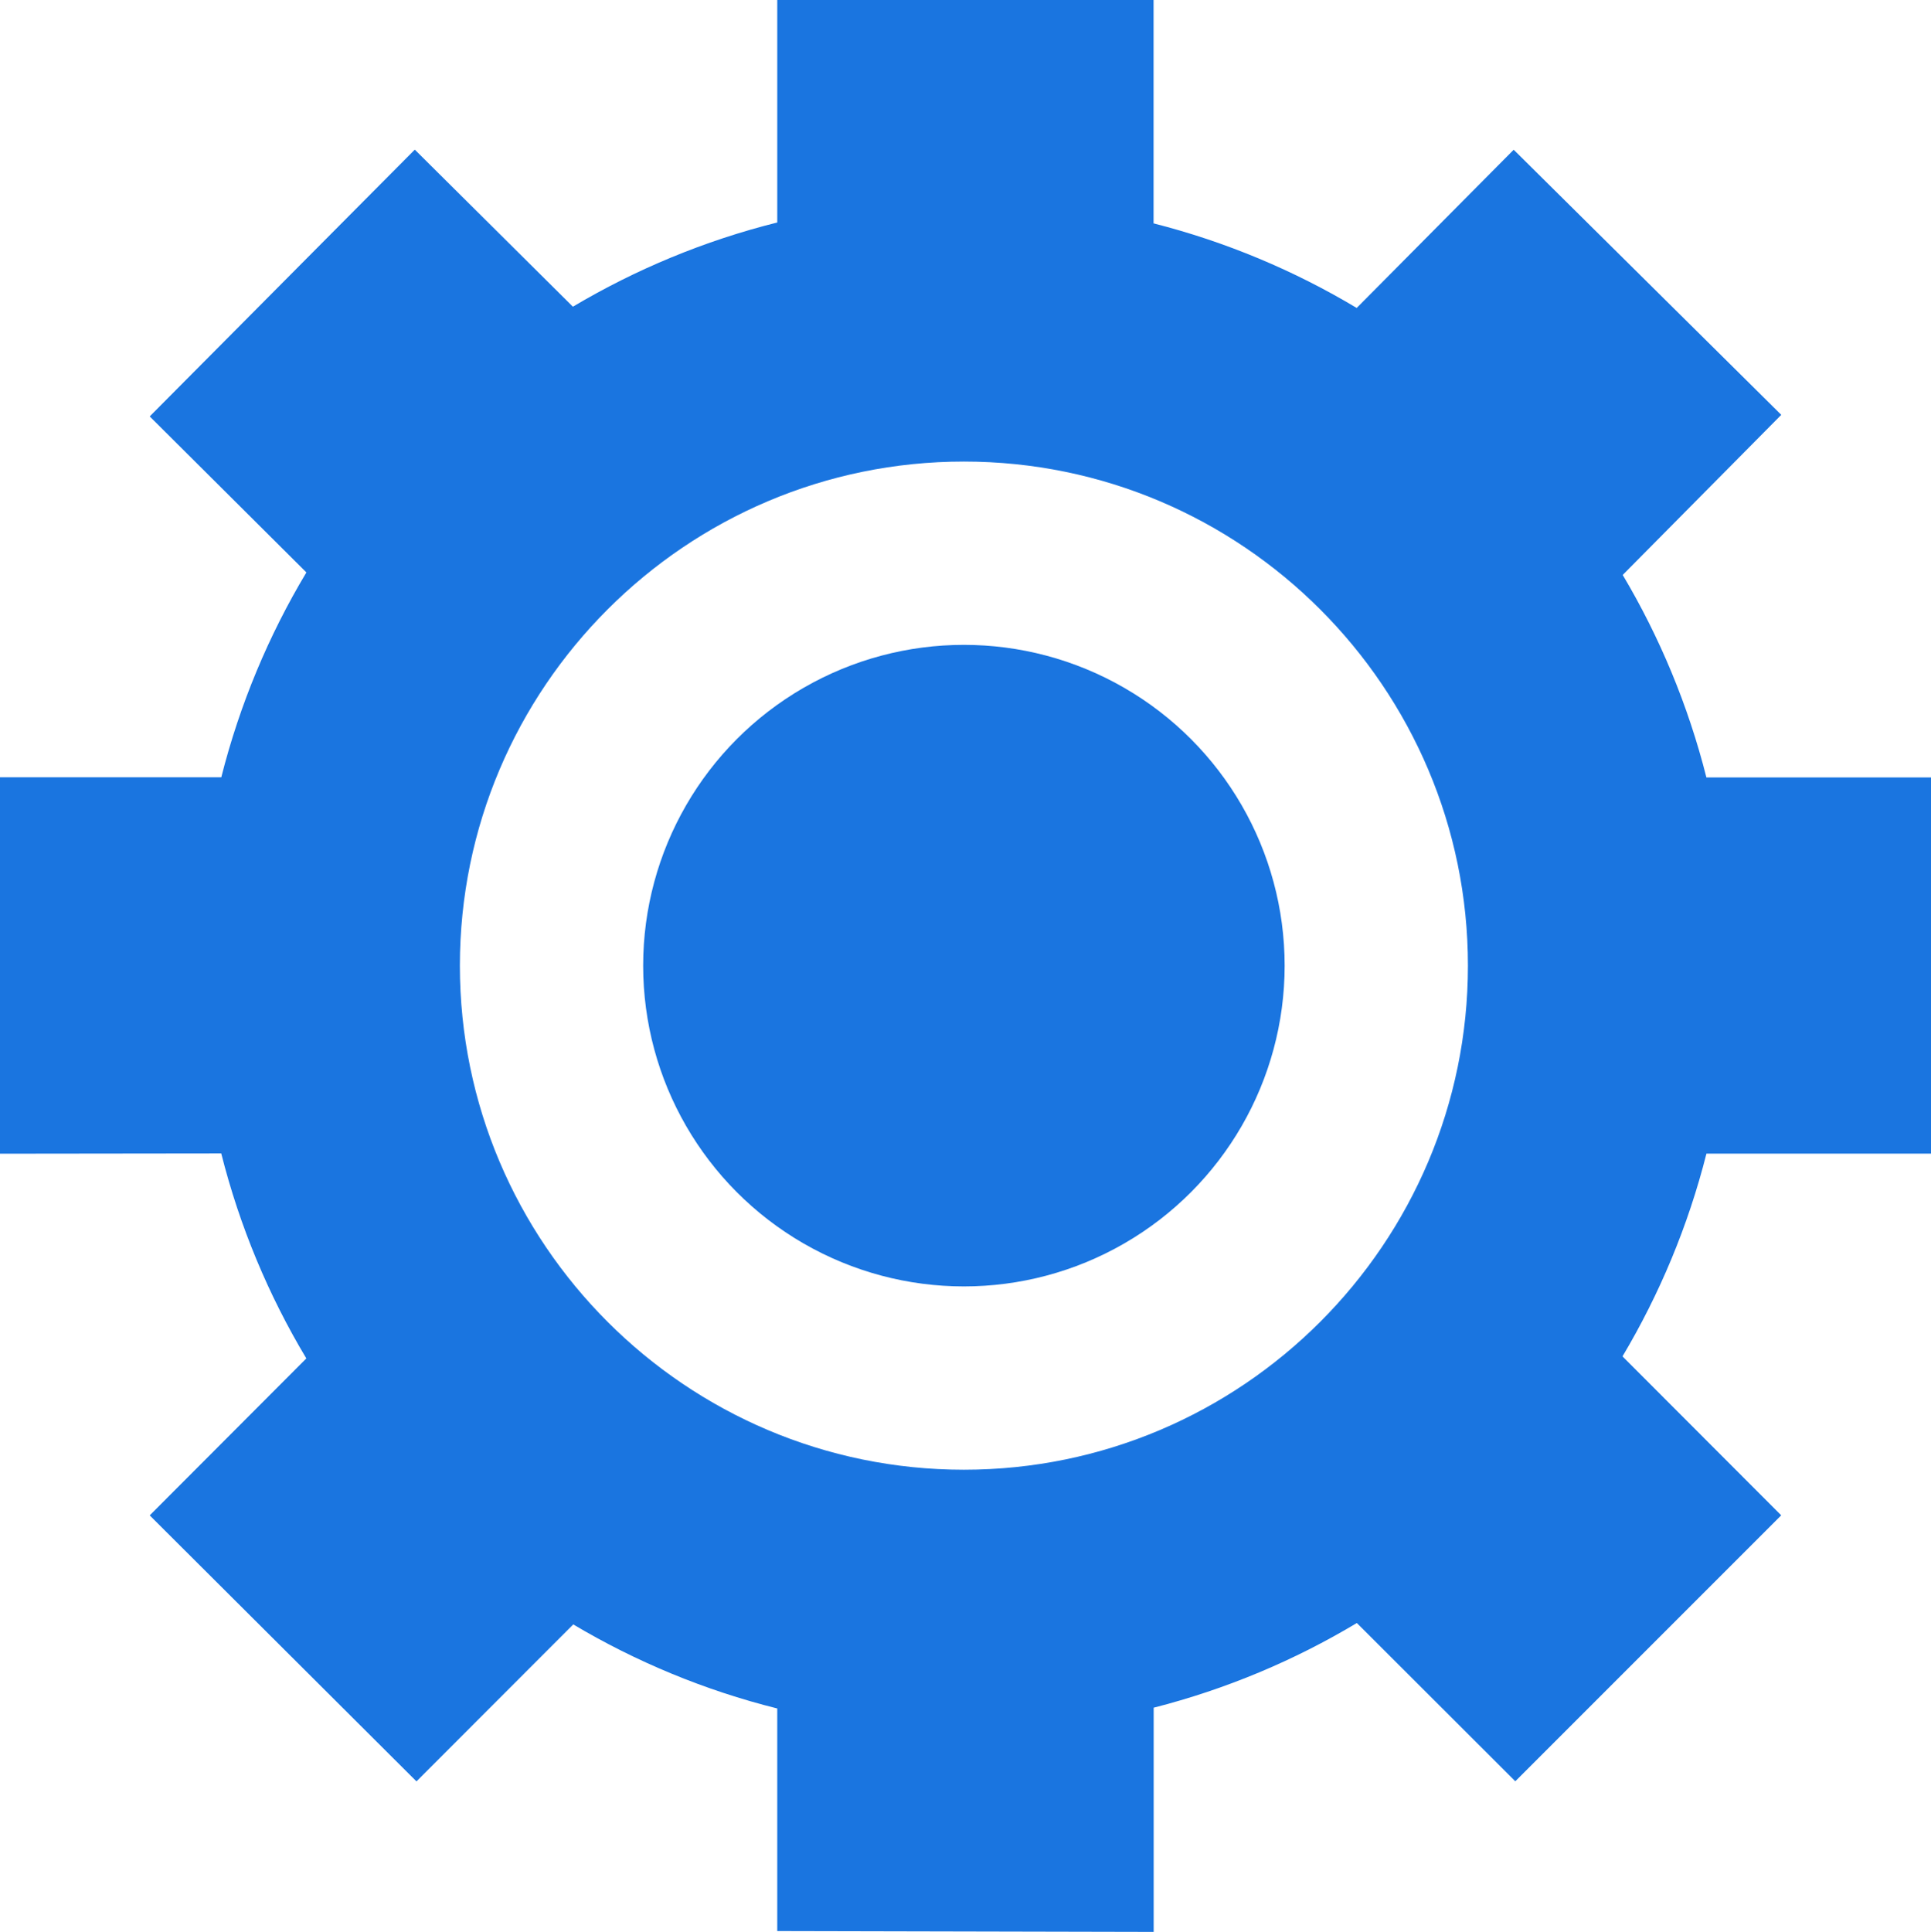 <?xml version="1.0" encoding="utf-8"?>
<!-- Generator: Adobe Illustrator 16.0.4, SVG Export Plug-In . SVG Version: 6.00 Build 0)  -->
<!DOCTYPE svg PUBLIC "-//W3C//DTD SVG 1.1//EN" "http://www.w3.org/Graphics/SVG/1.1/DTD/svg11.dtd">
<svg version="1.1" id="PheNode" xmlns="http://www.w3.org/2000/svg" xmlns:xlink="http://www.w3.org/1999/xlink" x="0px" y="0px"
	 width="36.875px" height="36.891px" viewBox="116.089 33.801 36.875 36.891" enable-background="new 116.089 33.801 36.875 36.891"
	 xml:space="preserve">
<g id="Settings">
	<circle fill="#1A75E0" cx="134.496" cy="52.239" r="6.125"/>
	<path fill="#1A75E0" d="M134.496,42.614c5.308,0,9.625,4.318,9.625,9.625s-4.317,9.625-9.625,9.625s-9.625-4.318-9.625-9.625
		S129.188,42.614,134.496,42.614 M134.496,37.614L134.496,37.614 M152.964,55.833v-7.188h-4.289
		c-0.348-1.376-0.891-2.676-1.598-3.866l3.028-3.057l-5.11-5.062l-2.998,3.021c-1.193-0.714-2.497-1.263-3.879-1.615v-4.266h-7.186
		v4.249c-1.391,0.348-2.702,0.895-3.903,1.608l-3.019-2.999l-5.062,5.094l2.992,2.979c-0.721,1.203-1.272,2.517-1.625,3.911h-4.227
		v7.188l4.226-0.005c0.352,1.395,0.904,2.711,1.625,3.914l-2.991,2.997l5.094,5.079l2.994-2.997
		c1.198,0.712,2.508,1.258,3.896,1.605v4.25l7.188,0.016v-4.281c1.383-0.353,2.687-0.902,3.88-1.617l3.026,3.022l5.078-5.078
		l-3.031-3.035c0.709-1.191,1.254-2.493,1.603-3.871H152.964z"/>
</g>
</svg>

